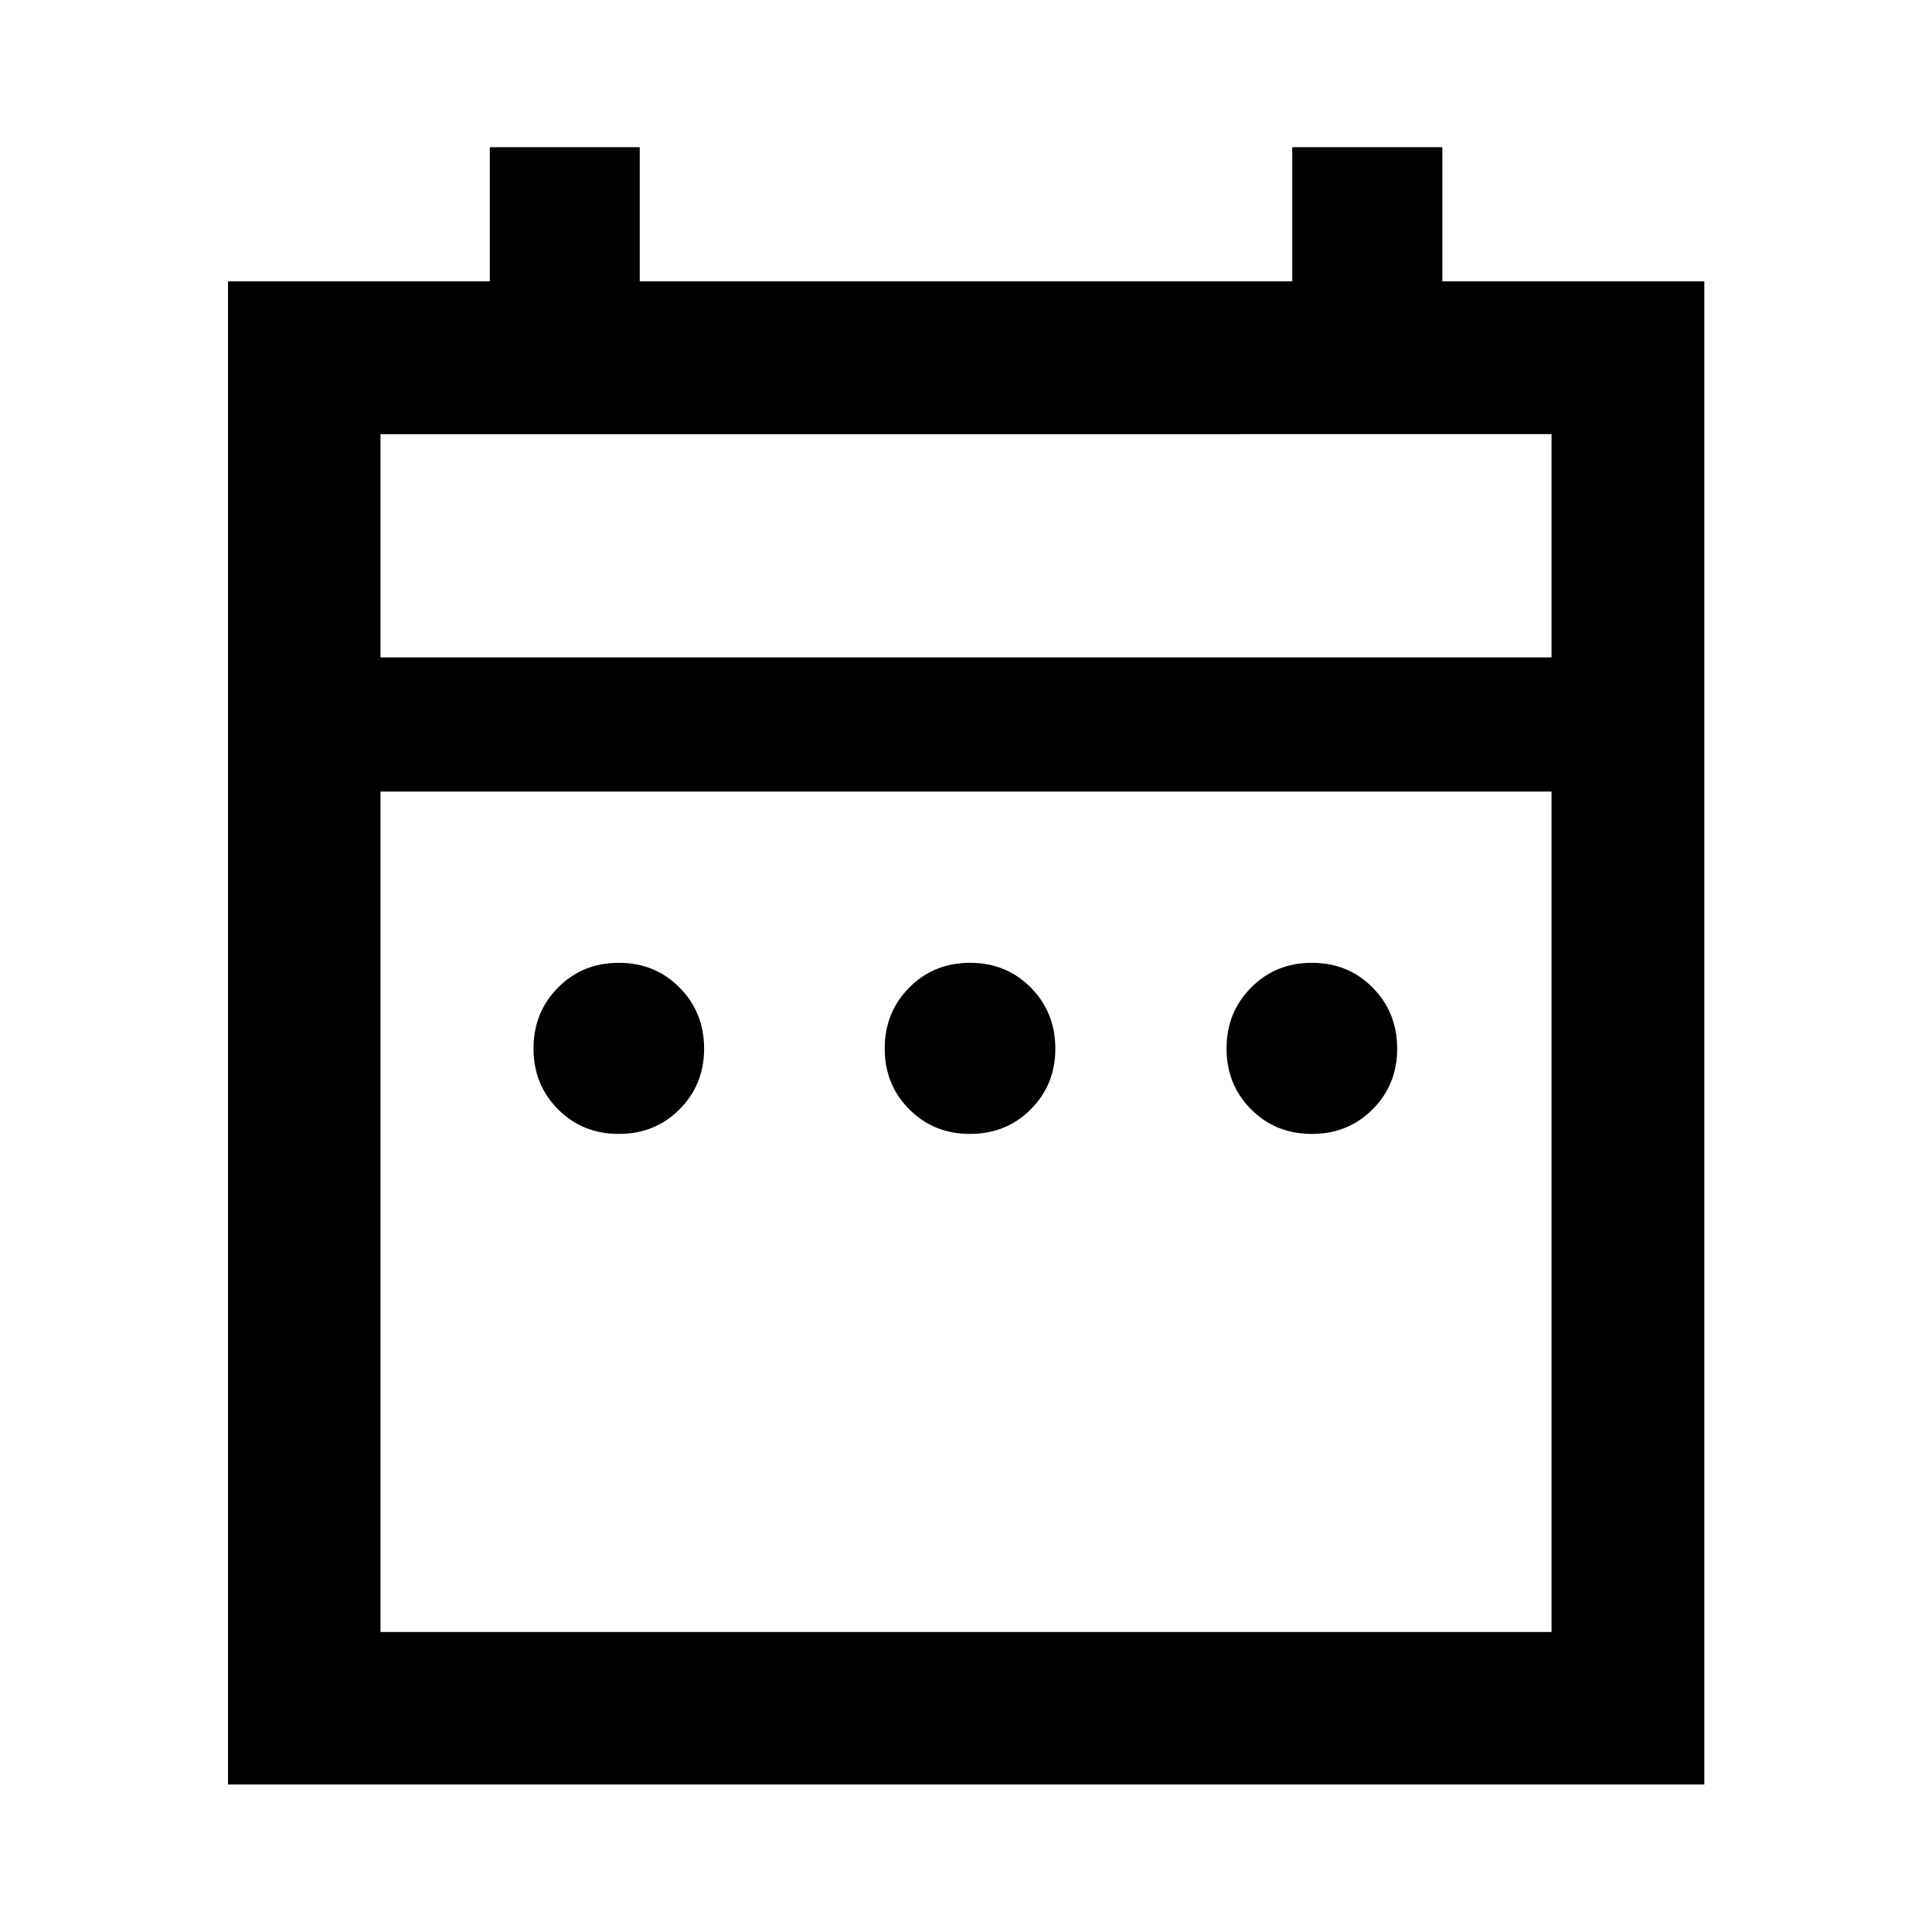 <svg xmlns="http://www.w3.org/2000/svg" height="40" viewBox="0 -960 960 960" width="40"><path d="M307.46-396.56q-18.02 0-30.2-12.24-12.17-12.24-12.17-30.21 0-17.98 12.19-30.27 12.19-12.3 30.21-12.3 18.02 0 30.2 12.32t12.18 30.33q0 17.89-12.19 30.13-12.19 12.24-30.22 12.24Zm174.53 0q-18.03 0-30.2-12.24-12.18-12.24-12.18-30.21 0-17.98 12.19-30.27 12.19-12.3 30.21-12.3 18.03 0 30.2 12.32 12.18 12.32 12.18 30.33 0 17.89-12.19 30.13-12.19 12.24-30.21 12.24Zm169.85 0q-18.02 0-30.2-12.24t-12.18-30.21q0-17.98 12.2-30.27 12.19-12.3 30.21-12.3 18.02 0 30.2 12.32t12.18 30.33q0 17.89-12.19 30.13-12.2 12.24-30.22 12.24ZM113.3-73.3v-746.89h130.08v-66.67h74.5v66.67h324.24v-66.67h74.56v66.67h130.18V-73.3H113.3Zm75.76-75.76h581.88v-417.61H189.06v417.61Zm0-484.27h581.88v-110.95H189.06v110.95Zm0 0v-110.95 110.95Z"/></svg>